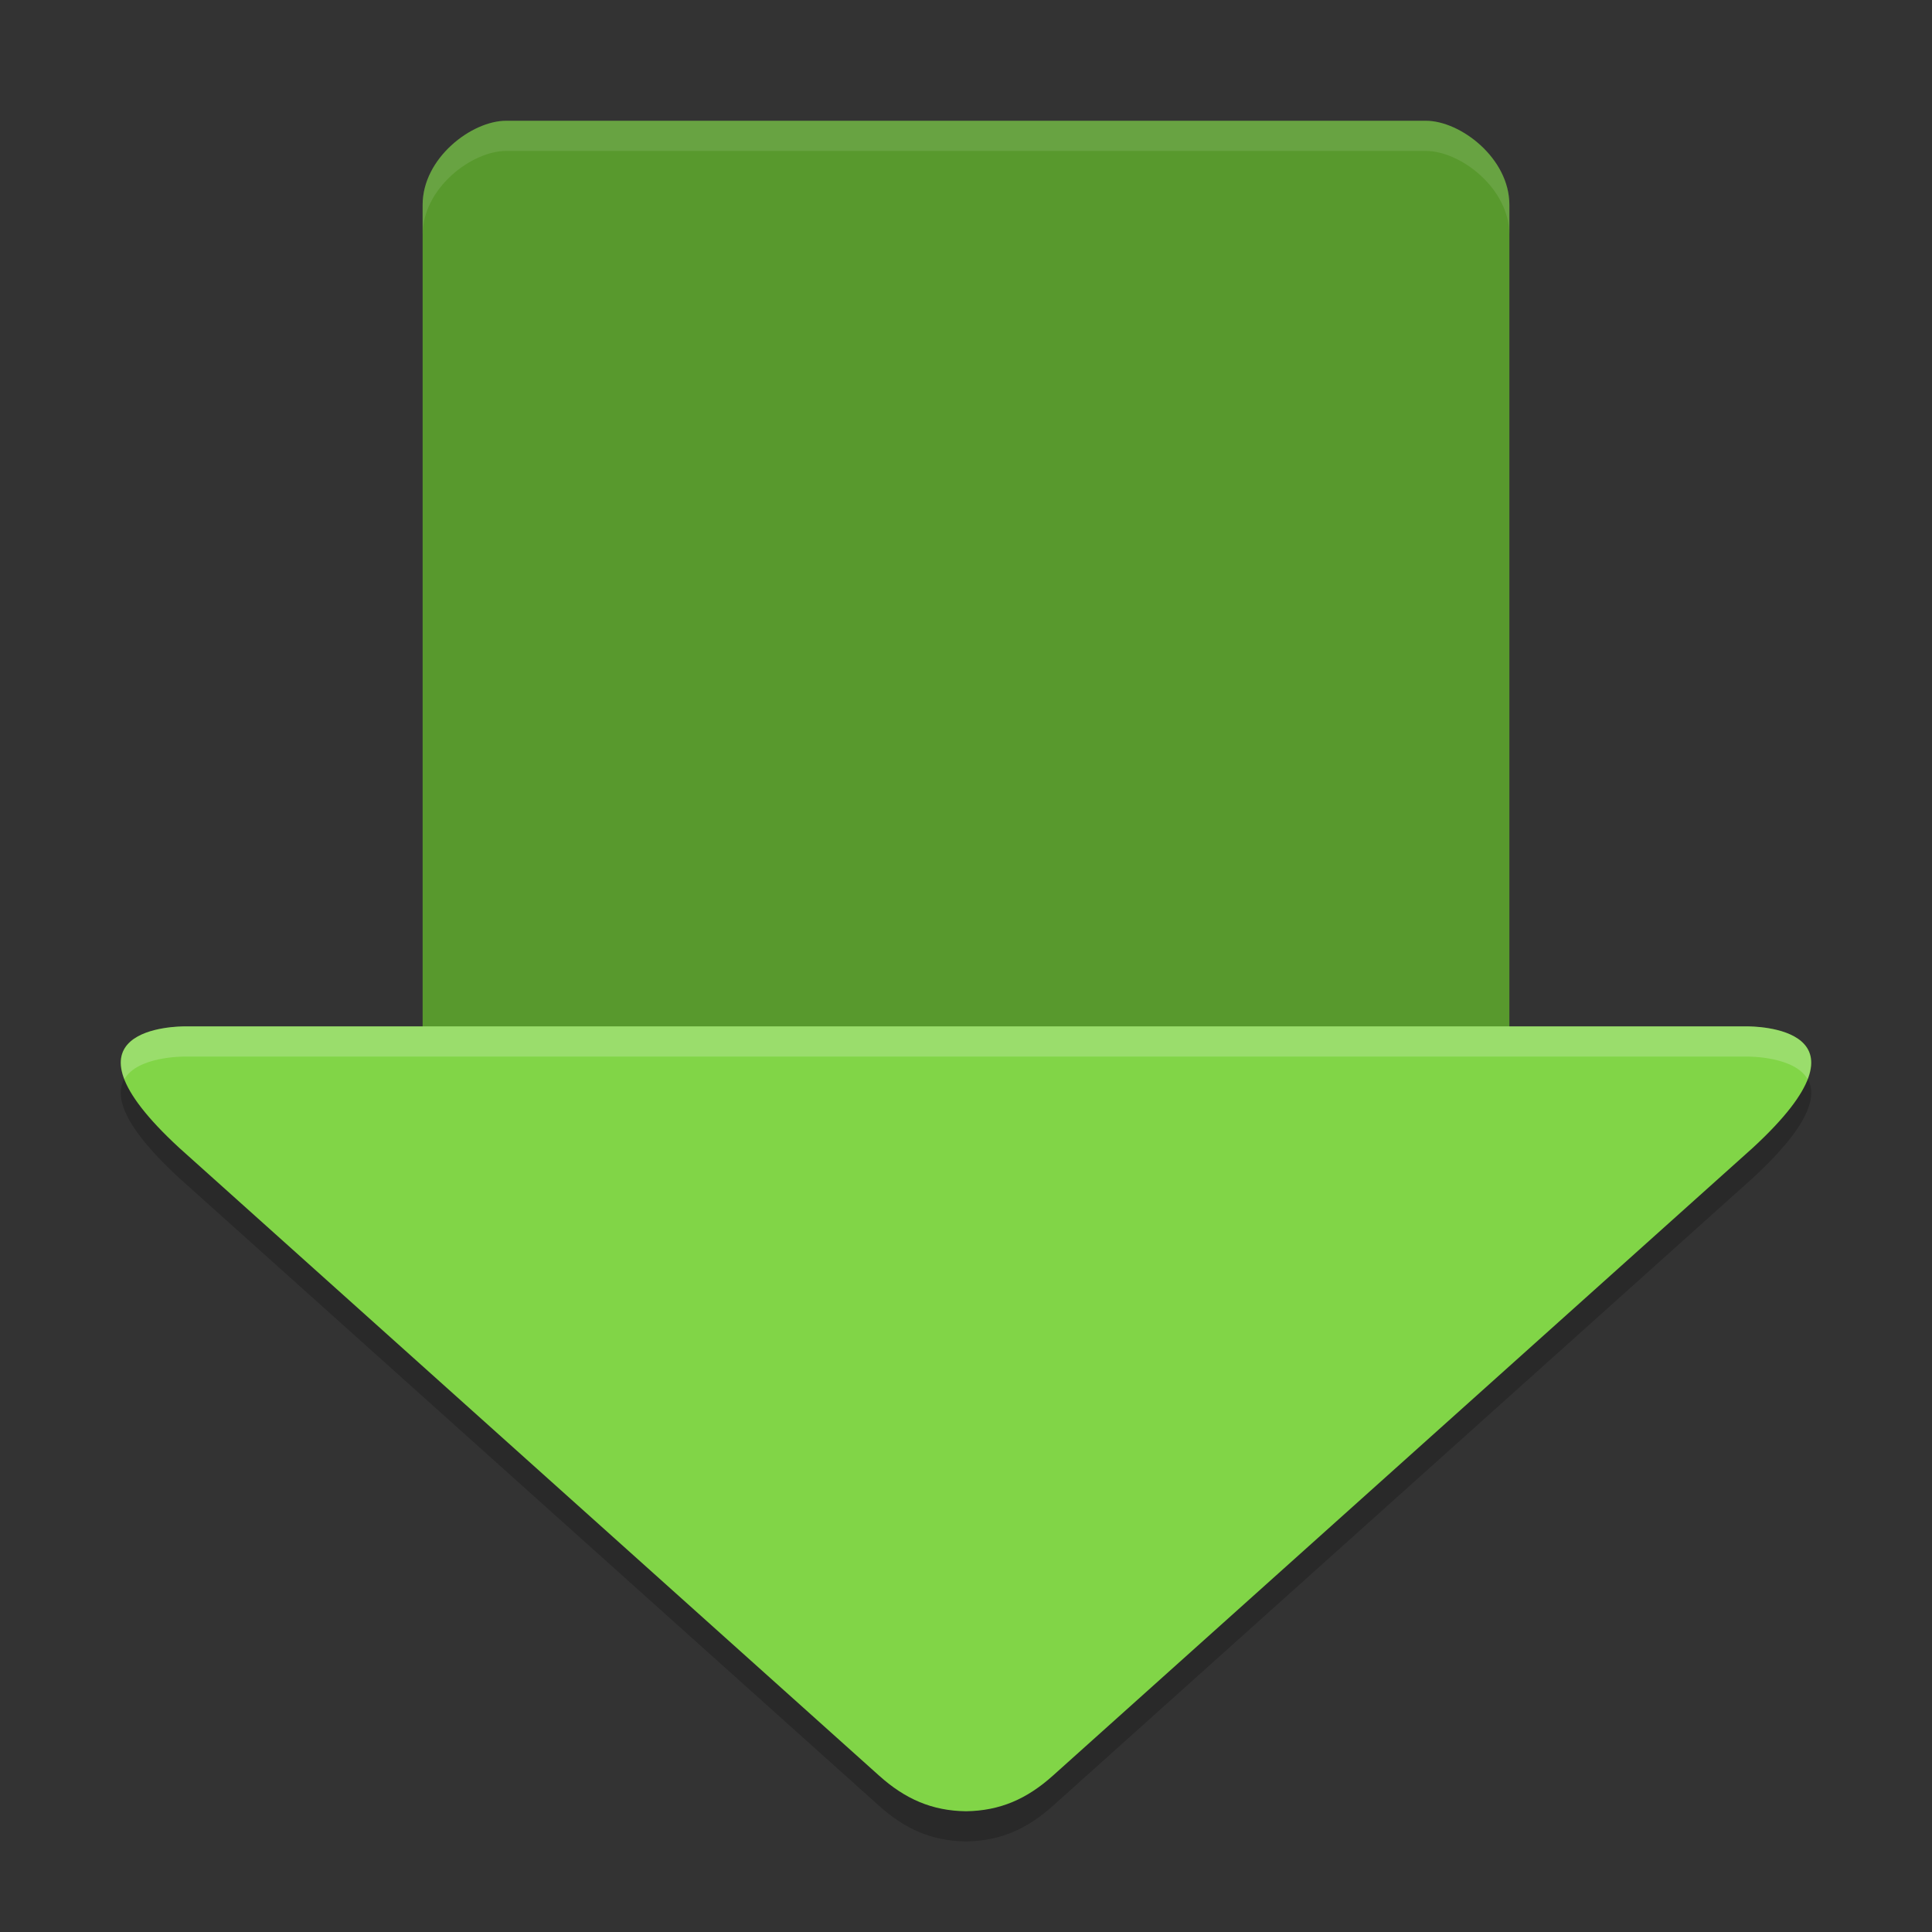 <svg height="64" width="64" xmlns="http://www.w3.org/2000/svg"><rect width="100%" height="100%" fill="#333333" stroke="none"/><path d="m6.148 35c-.229-.001-4.576-.001-.215 4.02l23.189 20.801c.861.772 1.749 1.165 2.878 1.179 1.129-.015 2.017-.407 2.878-1.179l23.189-20.801c4.361-4.022.014-4.021-.215-4.02h-25.852z" fill-rule="evenodd" opacity=".2"/><path d="m16.769 4c-1.151 0-2.769 1.241-2.769 2.783v29.217h18 18v-29.217c0-1.542-1.619-2.783-2.769-2.783z" fill="#58992d"/><path d="m6.148 34c-.229-.001-4.576-.001-.215 4.02l23.189 20.801c.861.772 1.749 1.165 2.878 1.179 1.129-.015 2.017-.407 2.878-1.179l23.189-20.801c4.361-4.022.014-4.021-.215-4.02h-25.852z" fill="#81d547" fill-rule="evenodd"/><path d="m16.77 4c-1.151 0-2.77 1.24-2.77 2.781v1c0-1.542 1.619-2.781 2.77-2.781h30.461c1.151 0 2.77 1.24 2.77 2.781v-1c0-1.542-1.619-2.781-2.77-2.781z" fill="#fff" opacity=".1"/><path d="m6.148 34c-.173-0-2.702.003-2.027 1.75.429-.748 1.897-.75 2.027-.75h25.852 25.852c.131-0 1.599.002 2.027.75.674-1.747-1.854-1.75-2.027-1.75h-25.852z" fill="#fff" fill-rule="evenodd" opacity=".2"/></svg>